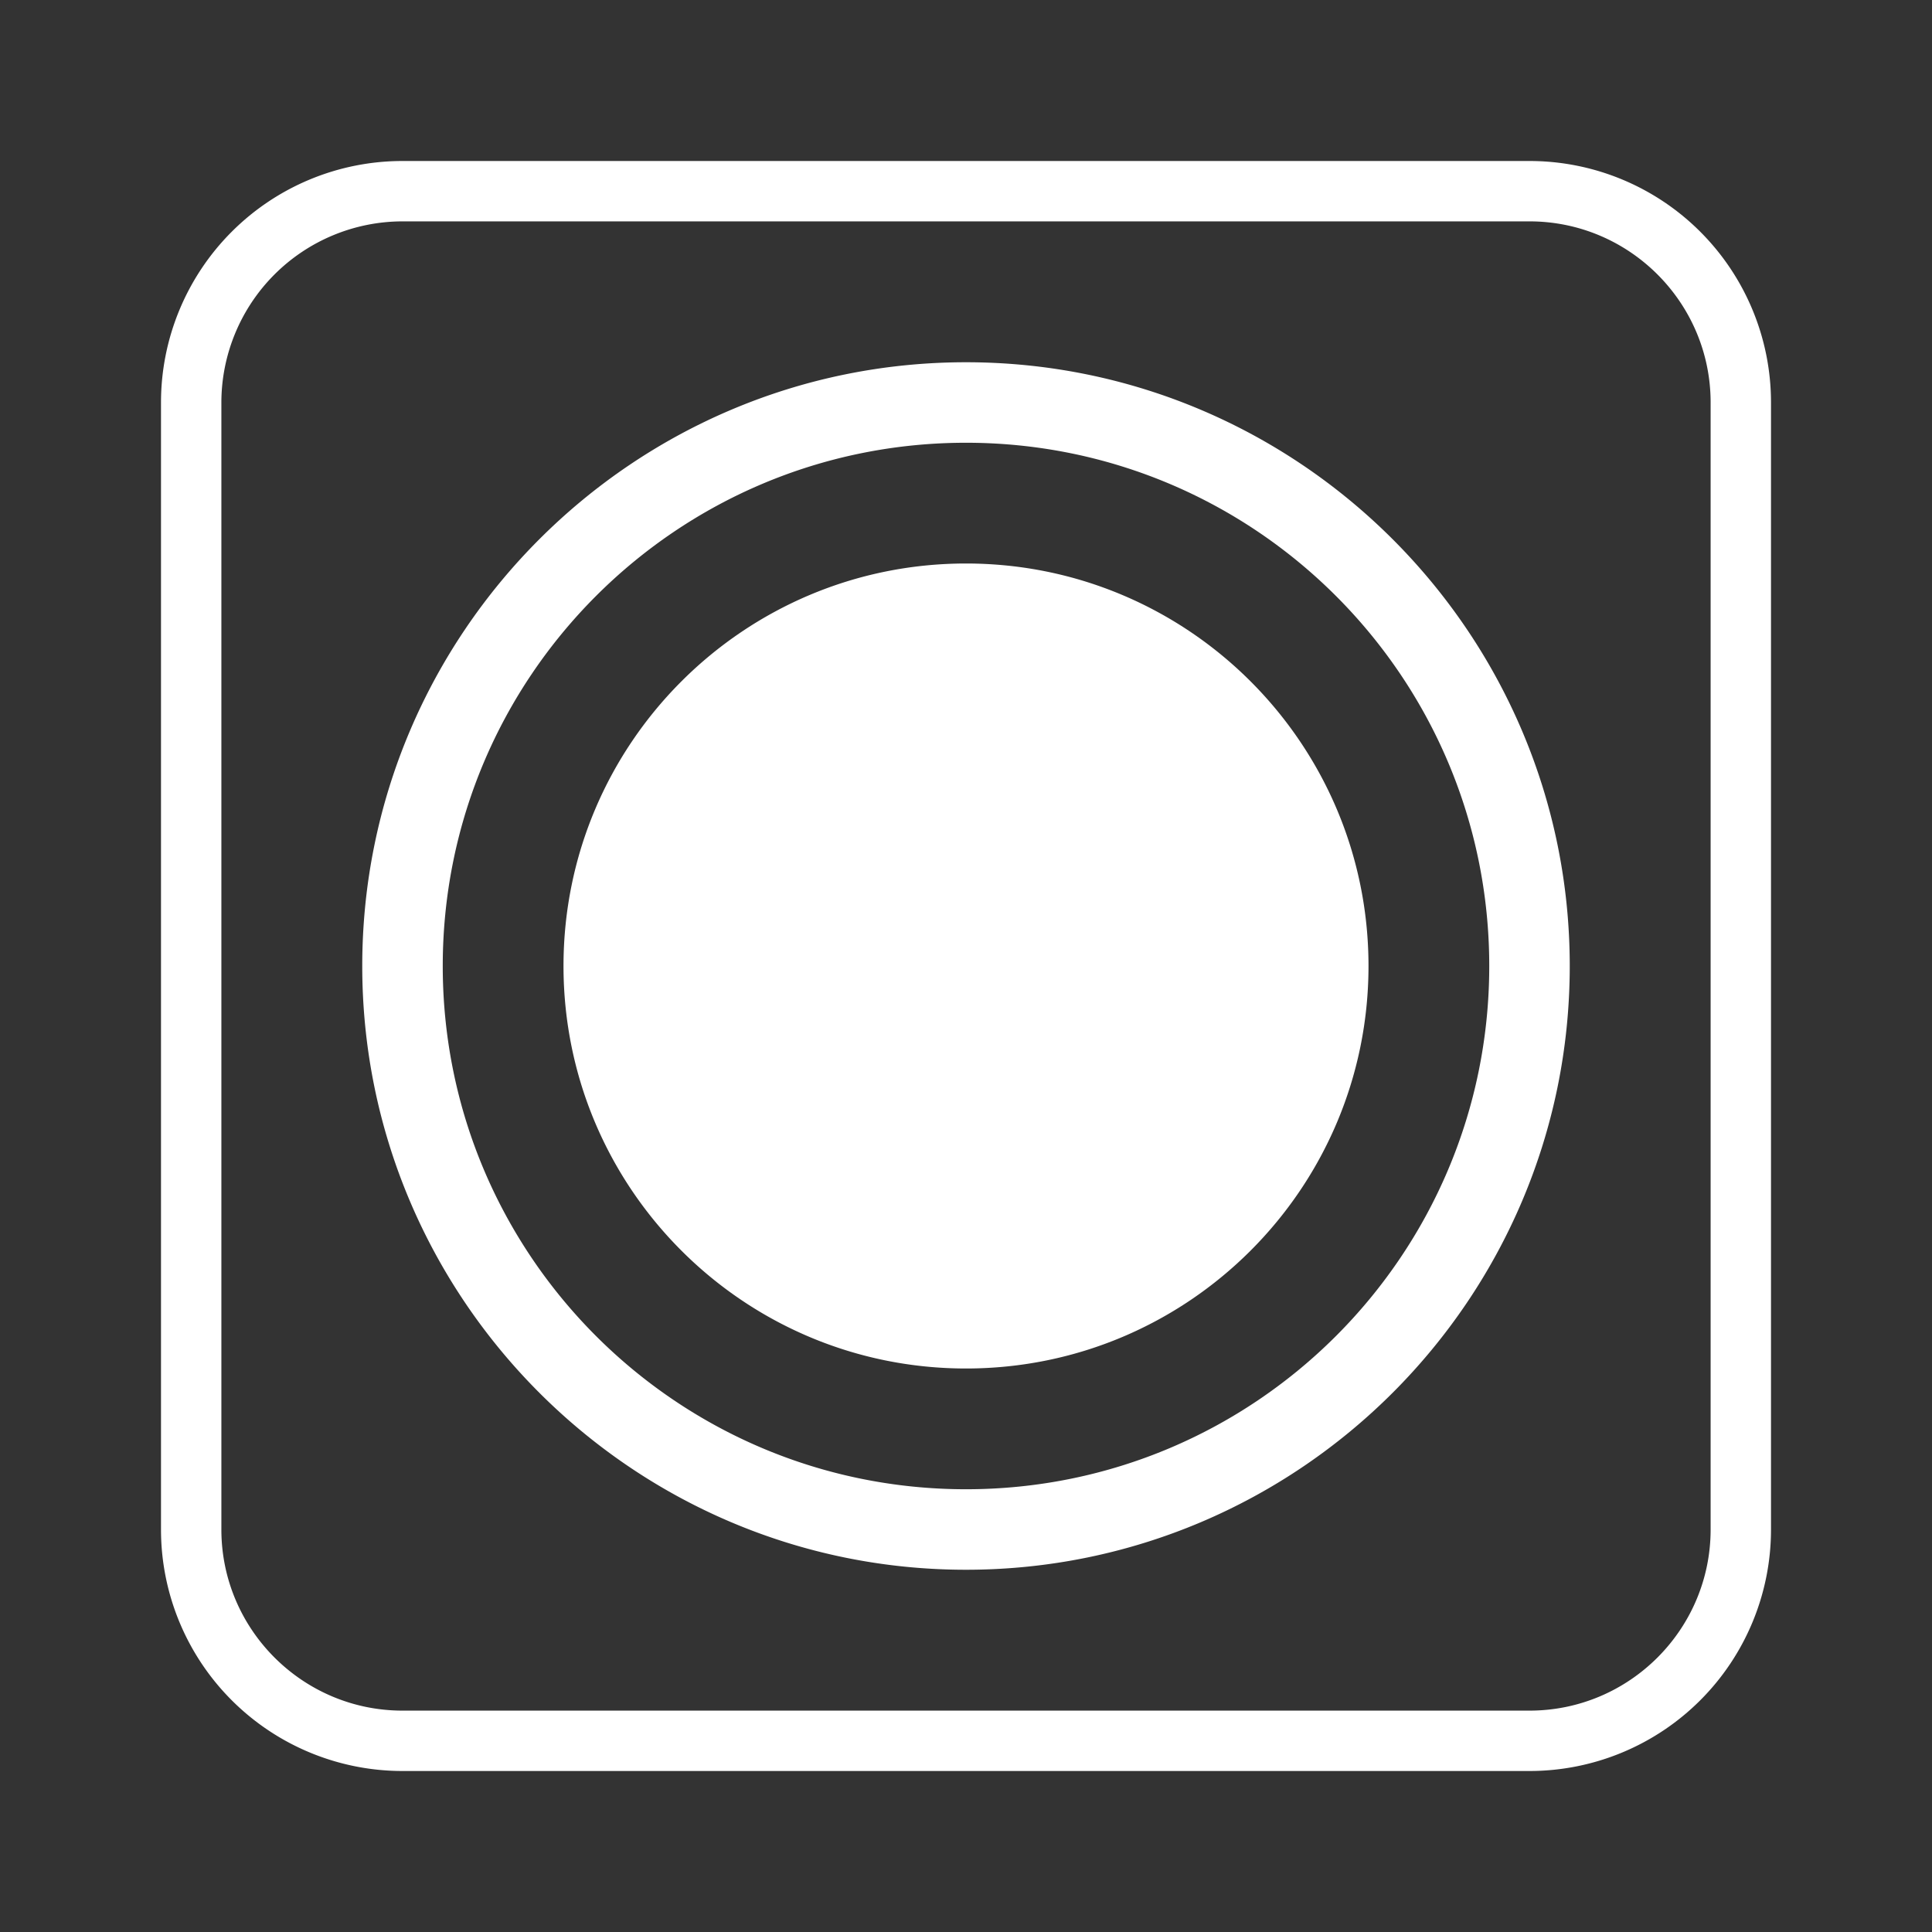 <svg xmlns="http://www.w3.org/2000/svg" viewBox="0 0 48 48"><rect x="0" y="0" width="48" height="48" fill="#333333" stroke="none"/><g stroke-width="1" fill-rule="evenodd"><path d="M38 5.5c2.481 0 4.5 2.019 4.5 4.5v28c0 2.481-2.019 4.5-4.5 4.5H10A4.505 4.505 0 015.5 38V10c0-2.481 2.019-4.5 4.5-4.5h28" fill="none"/><path d="M34 24c0 5.522-4.477 10-10 10s-10-4.478-10-10 4.477-10 10-10 10 4.478 10 10zm4-20a6 6 0 016 6v28a6 6 0 01-6 6H10a6 6 0 01-6-6V10a6 6 0 016-6h28zm0 1.5H10A4.505 4.505 0 005.5 10v28c0 2.481 2.019 4.5 4.5 4.5h28c2.481 0 4.5-2.019 4.5-4.5V10c0-2.481-2.019-4.5-4.5-4.5zM24 9c8.271 0 15 6.729 15 15s-6.729 15-15 15S9 32.271 9 24 15.729 9 24 9zm0 2c-7.18 0-13 5.82-13 13s5.82 13 13 13 13-5.82 13-13-5.82-13-13-13z" id="Combined-Shape" fill="#fff"/></g></svg>